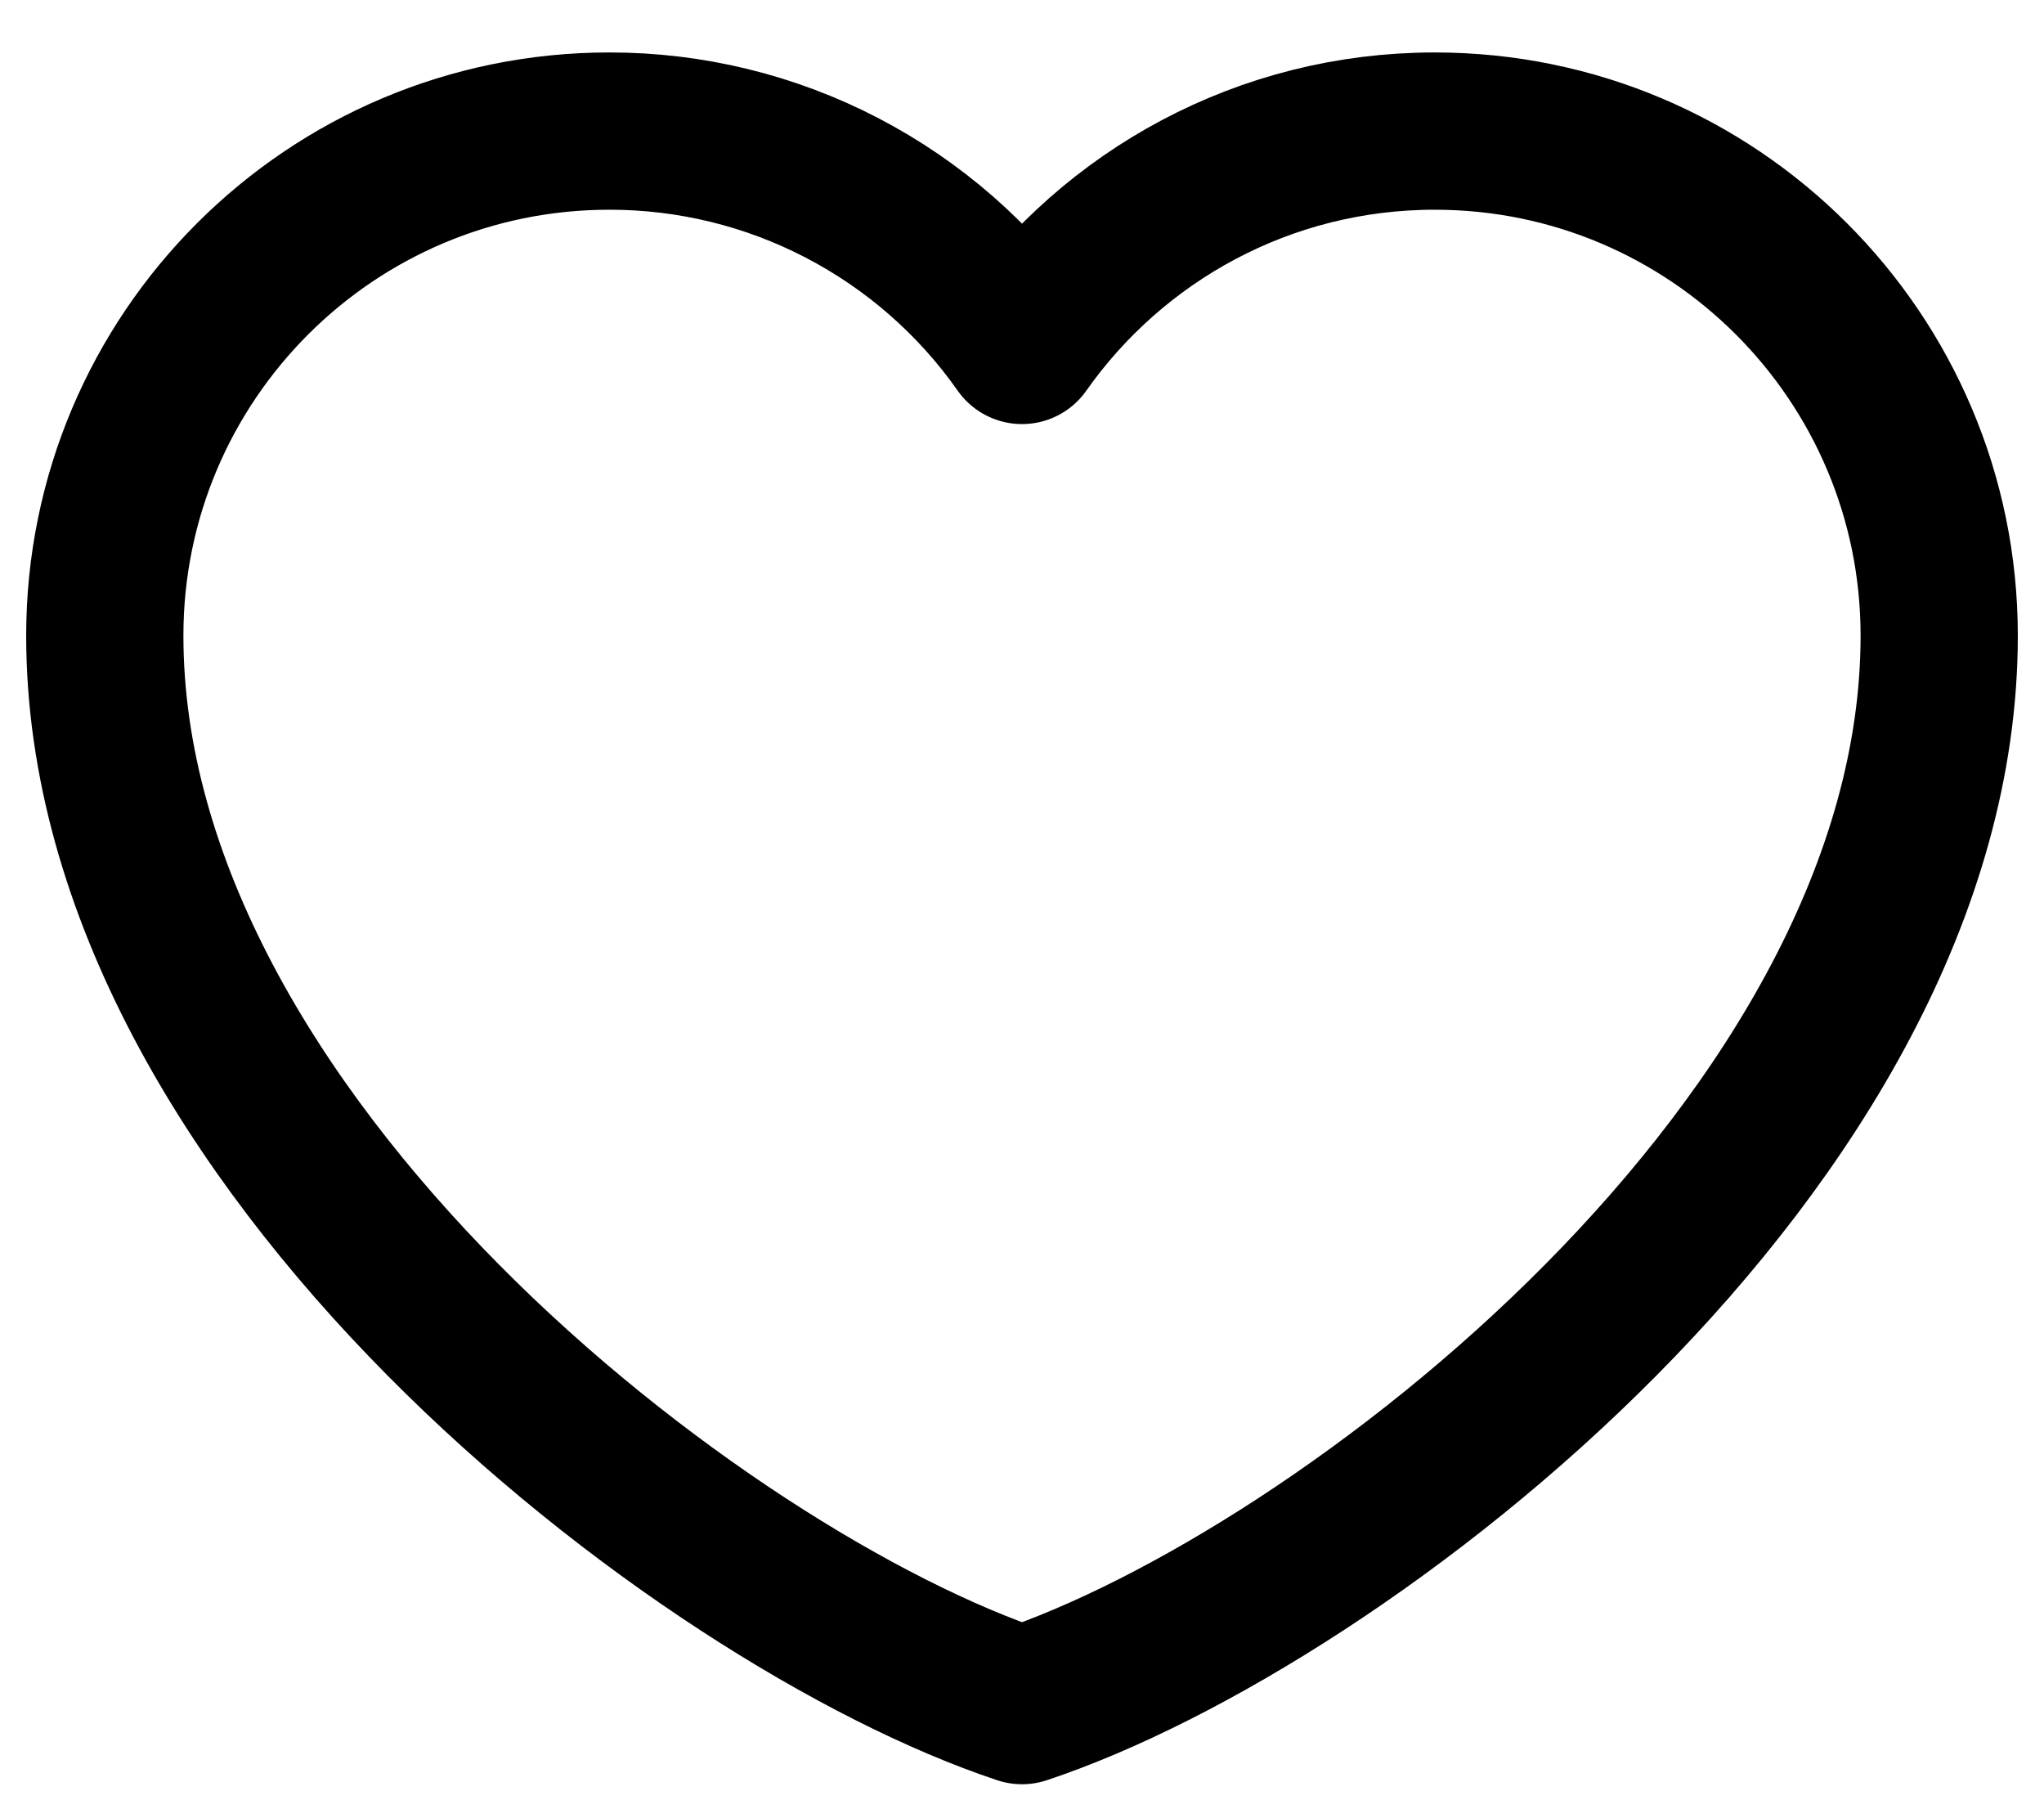 <svg width="26" height="23" viewBox="0 0 26 23" fill="none" xmlns="http://www.w3.org/2000/svg">
<path d="M7.75 1.667C4.206 1.667 1.333 4.54 1.333 8.083C1.333 14.5 8.917 20.333 13 21.69C17.083 20.333 24.667 14.5 24.667 8.083C24.667 4.54 21.794 1.667 18.25 1.667C16.08 1.667 14.161 2.744 13 4.393C12.408 3.55 11.622 2.863 10.708 2.388C9.795 1.913 8.78 1.666 7.75 1.667Z" stroke="black" stroke-width="2" stroke-linecap="round" stroke-linejoin="round"/>
</svg>
